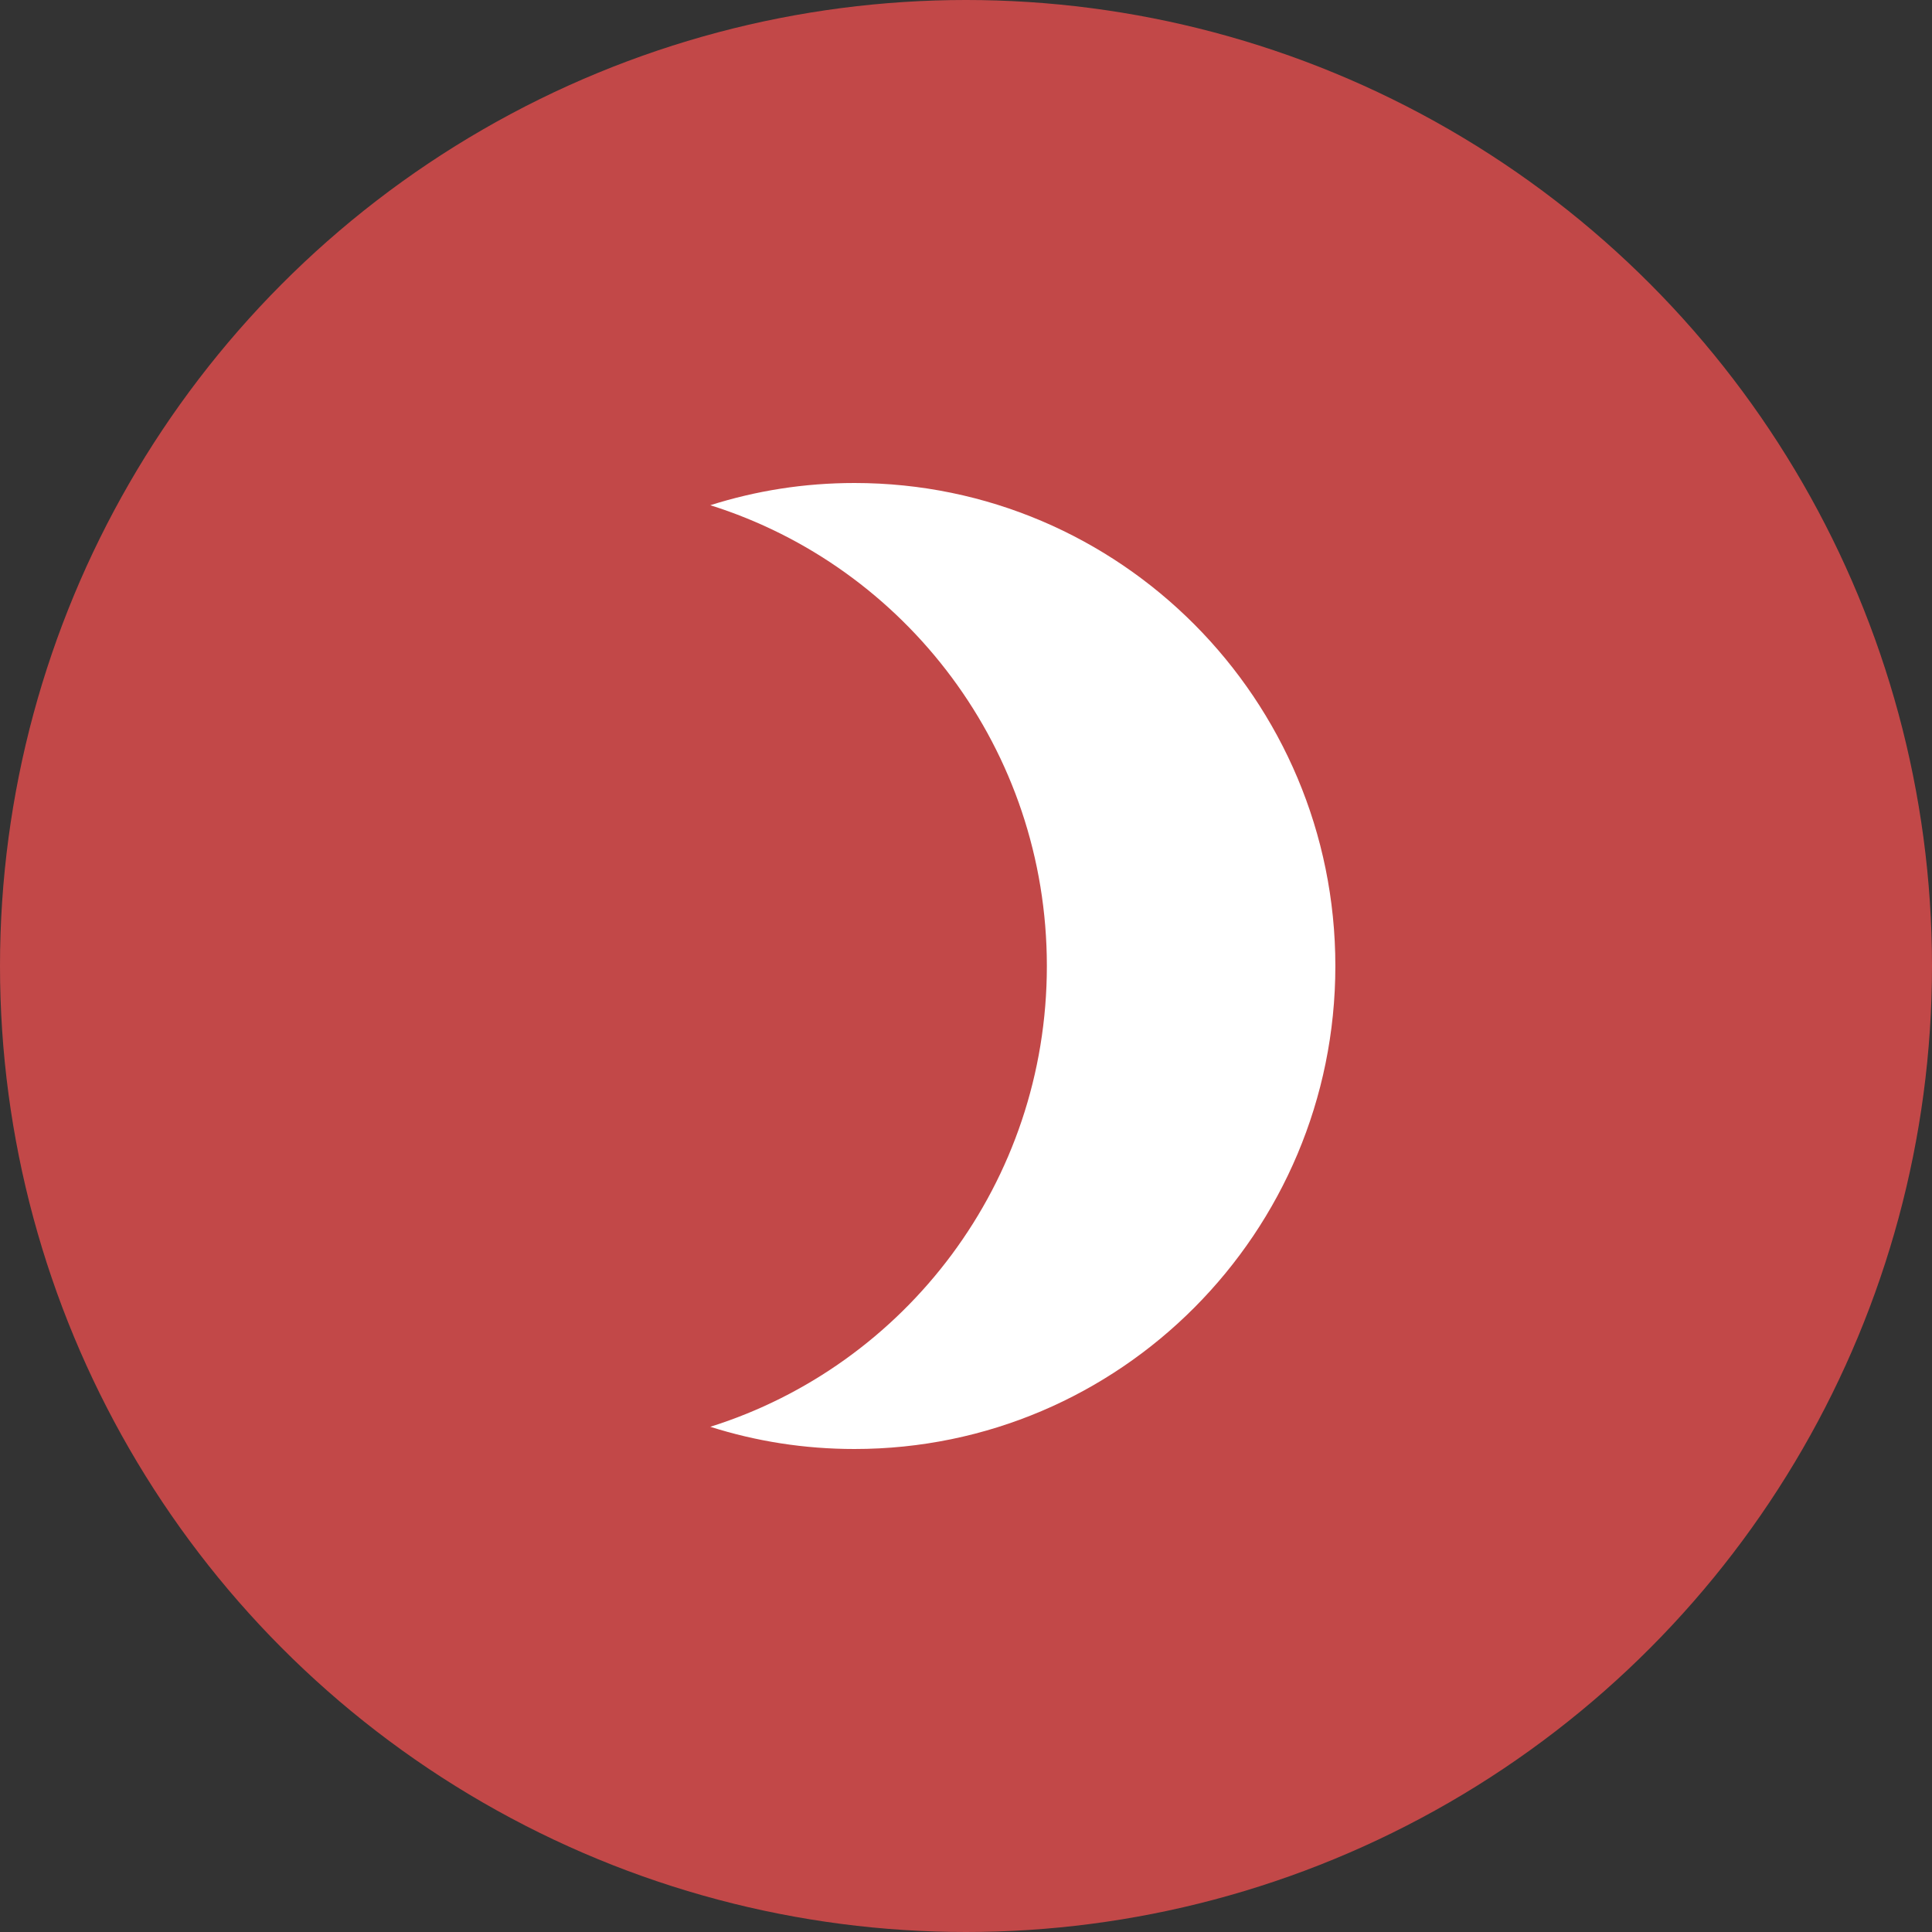 <?xml version="1.0" encoding="UTF-8" standalone="no"?>
<svg width="68px" height="68px" viewBox="0 0 68 68" version="1.1" xmlns="http://www.w3.org/2000/svg" xmlns:xlink="http://www.w3.org/1999/xlink">
    <rect x="0" y="0" width="68" height="68" fill="#333333" stroke="none"/>
    <g stroke="none" stroke-width="1" fill="none" fill-rule="evenodd">
        <g transform="translate(-372, -1678)">
            <g transform="translate(372, 1678)">
                <circle fill-opacity="0.7" fill="#FF5252" cx="34" cy="34" r="34"></circle>
                <path d="M30.077,17 C28.3,17 26.608,17.272 25,17.782 C31.871,19.941 36.846,26.384 36.846,34 C36.846,41.616 31.871,48.059 25,50.218 C26.608,50.728 28.3,51 30.077,51 C39.418,51 47,43.384 47,34 C47,24.616 39.418,17 30.077,17" fill="#FFFFFF"></path>
            </g>
        </g>
    </g>
</svg>

